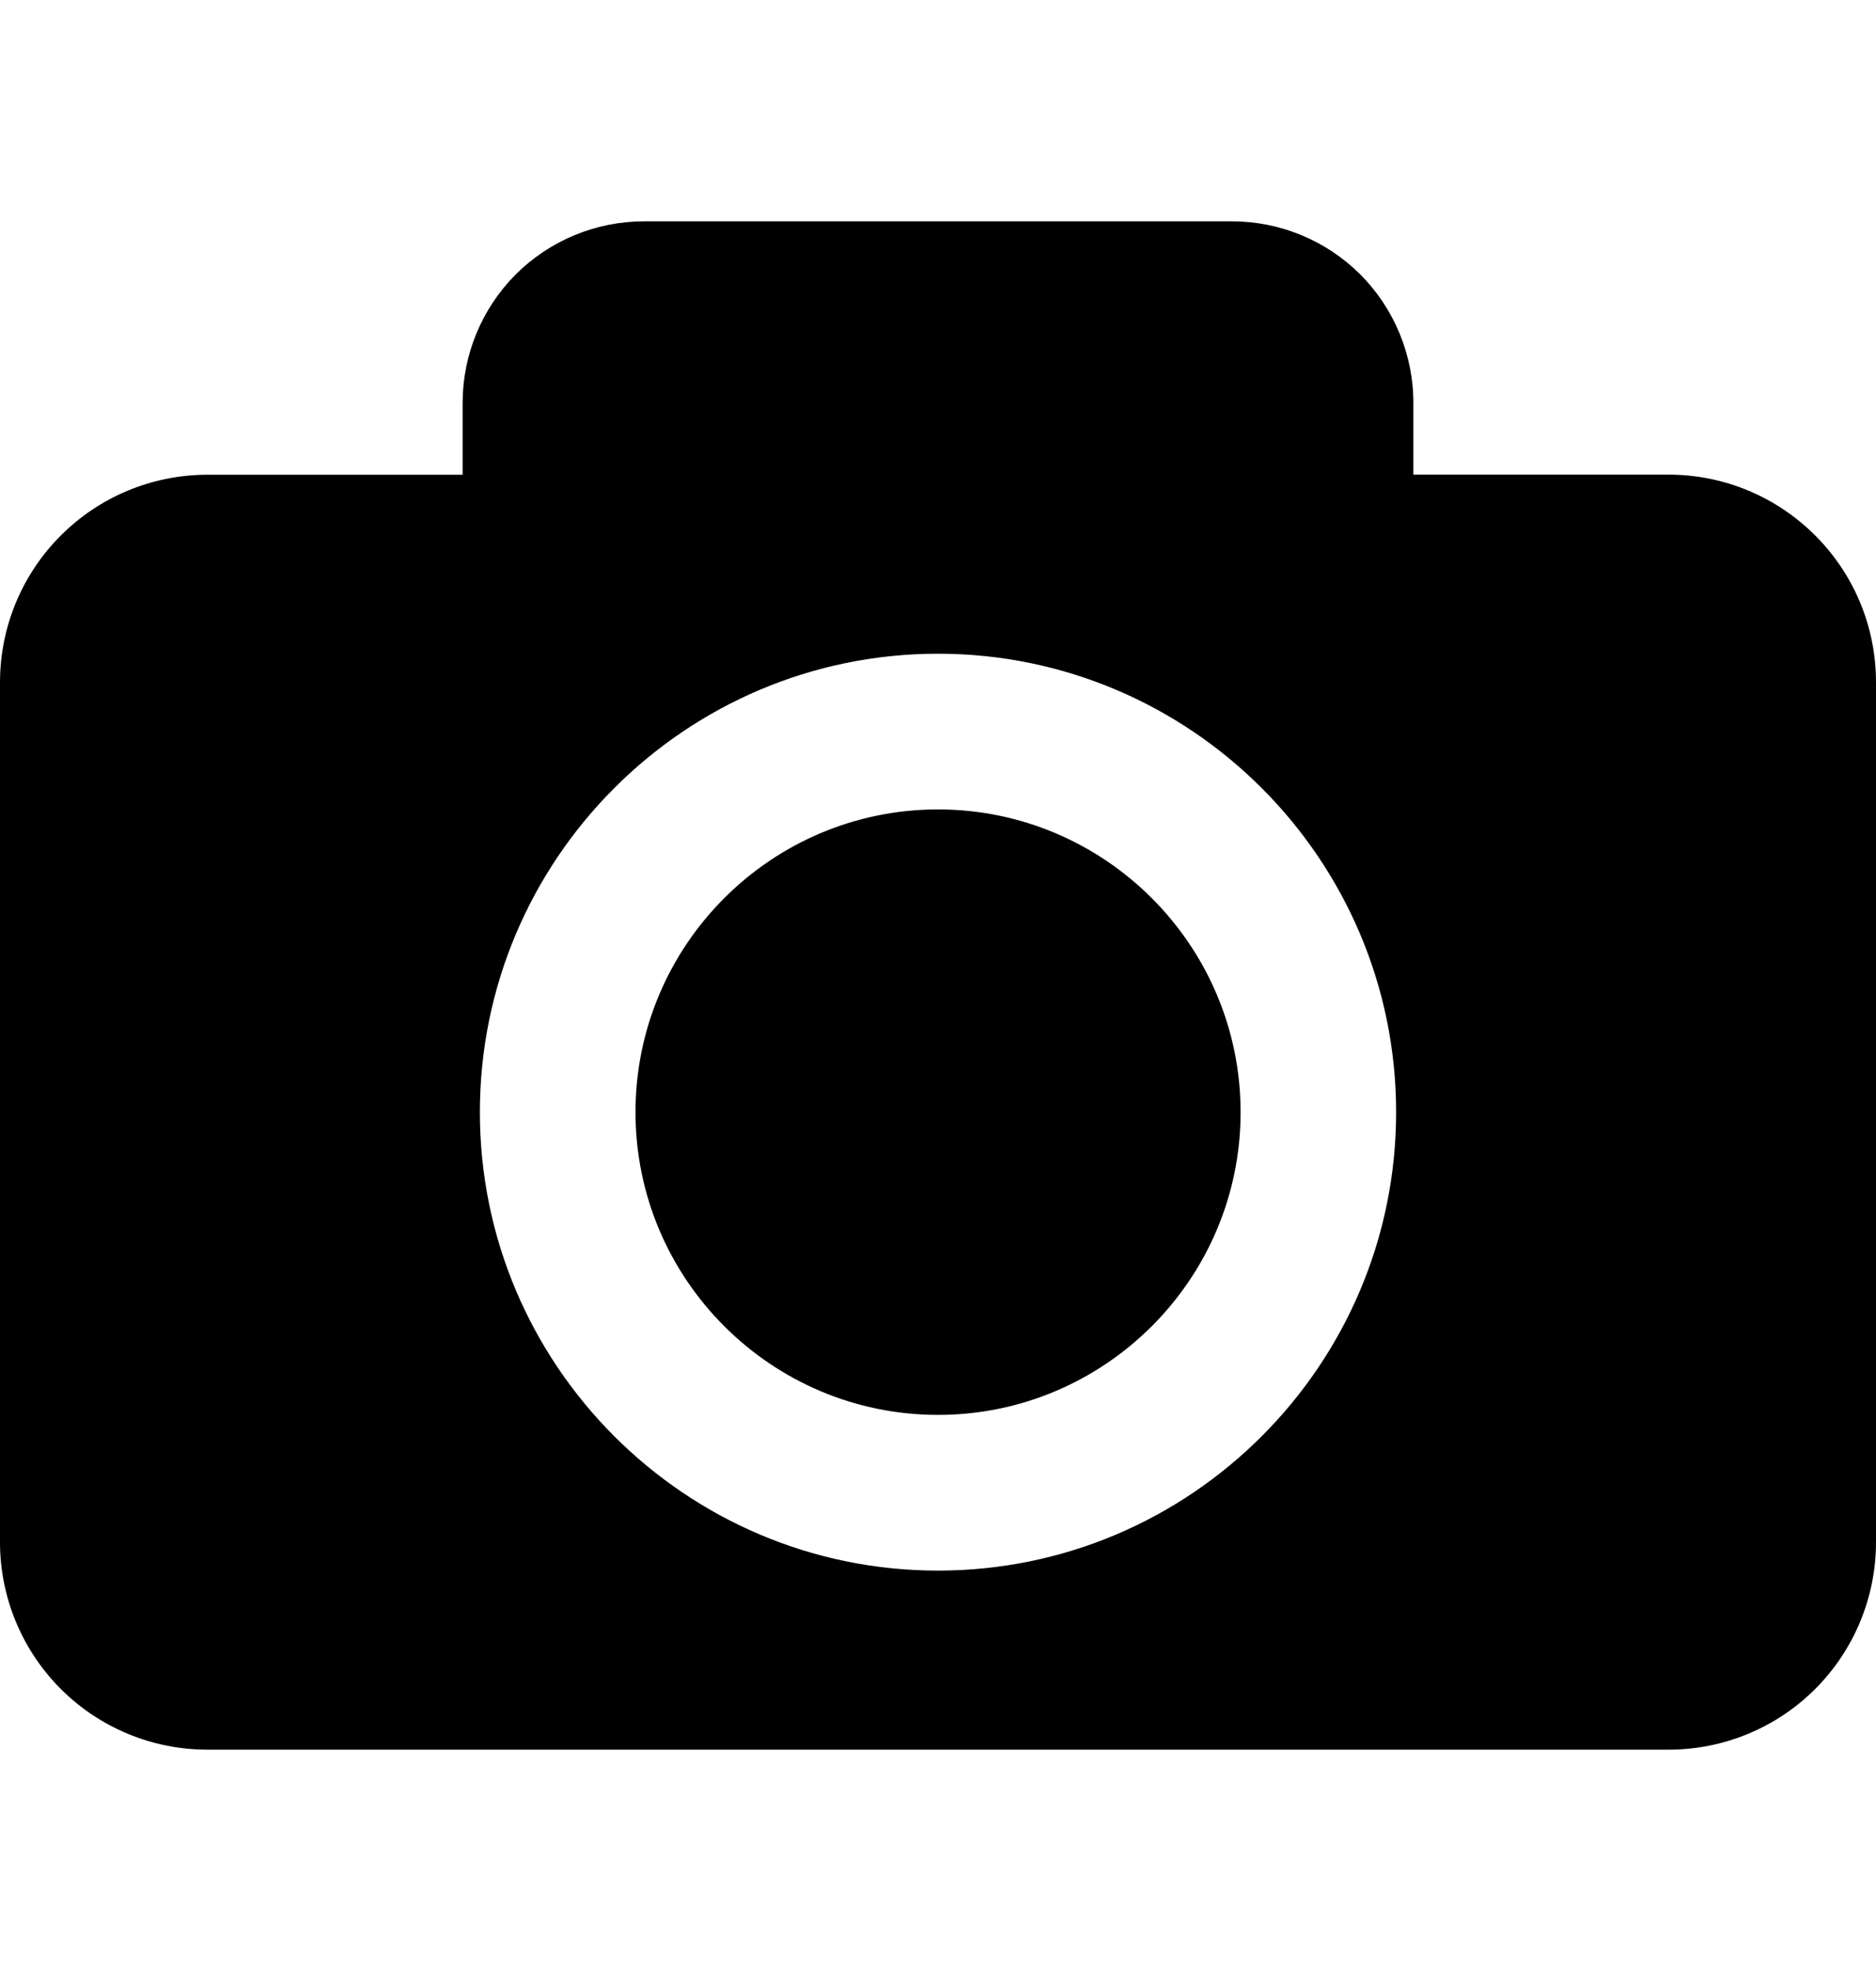 <svg width="20" height="21" viewBox="0 0 20 21" fill="#000" xmlns="http://www.w3.org/2000/svg">
    <g clip-path="url(#clip0_24_203)">
        <path d="M13.226 11.85C13.226 13.628 11.779 15.075 10 15.075C8.221 15.075 6.775 13.628 6.775 11.85C6.775 10.071 8.221 8.624 10 8.624C11.779 8.624 13.226 10.072 13.226 11.85ZM20 7.27V16.431C20 17.017 19.767 17.58 19.352 17.995C18.938 18.409 18.375 18.642 17.788 18.642H2.212C1.625 18.642 1.062 18.409 0.648 17.995C0.233 17.58 0 17.017 0 16.431V7.27C0 6.683 0.233 6.12 0.648 5.706C1.062 5.291 1.625 5.058 2.212 5.058H4.932V4.293C4.932 3.78 5.136 3.287 5.498 2.924C5.861 2.562 6.354 2.358 6.867 2.358H13.133C13.646 2.358 14.139 2.562 14.502 2.924C14.864 3.287 15.068 3.78 15.068 4.293V5.057H17.788C19.01 5.058 20 6.048 20 7.27ZM14.884 11.85C14.884 9.156 12.693 6.965 10 6.965C7.307 6.965 5.116 9.156 5.116 11.85C5.116 14.543 7.307 16.734 10 16.734C12.693 16.734 14.884 14.543 14.884 11.85Z" fill="current"/>
    </g>
    <defs>
        <clipPath id="clip0_24_203">
            <rect width="20" height="20" fill="current" transform="translate(0 0.5)"/>
        </clipPath>
    </defs>
</svg>